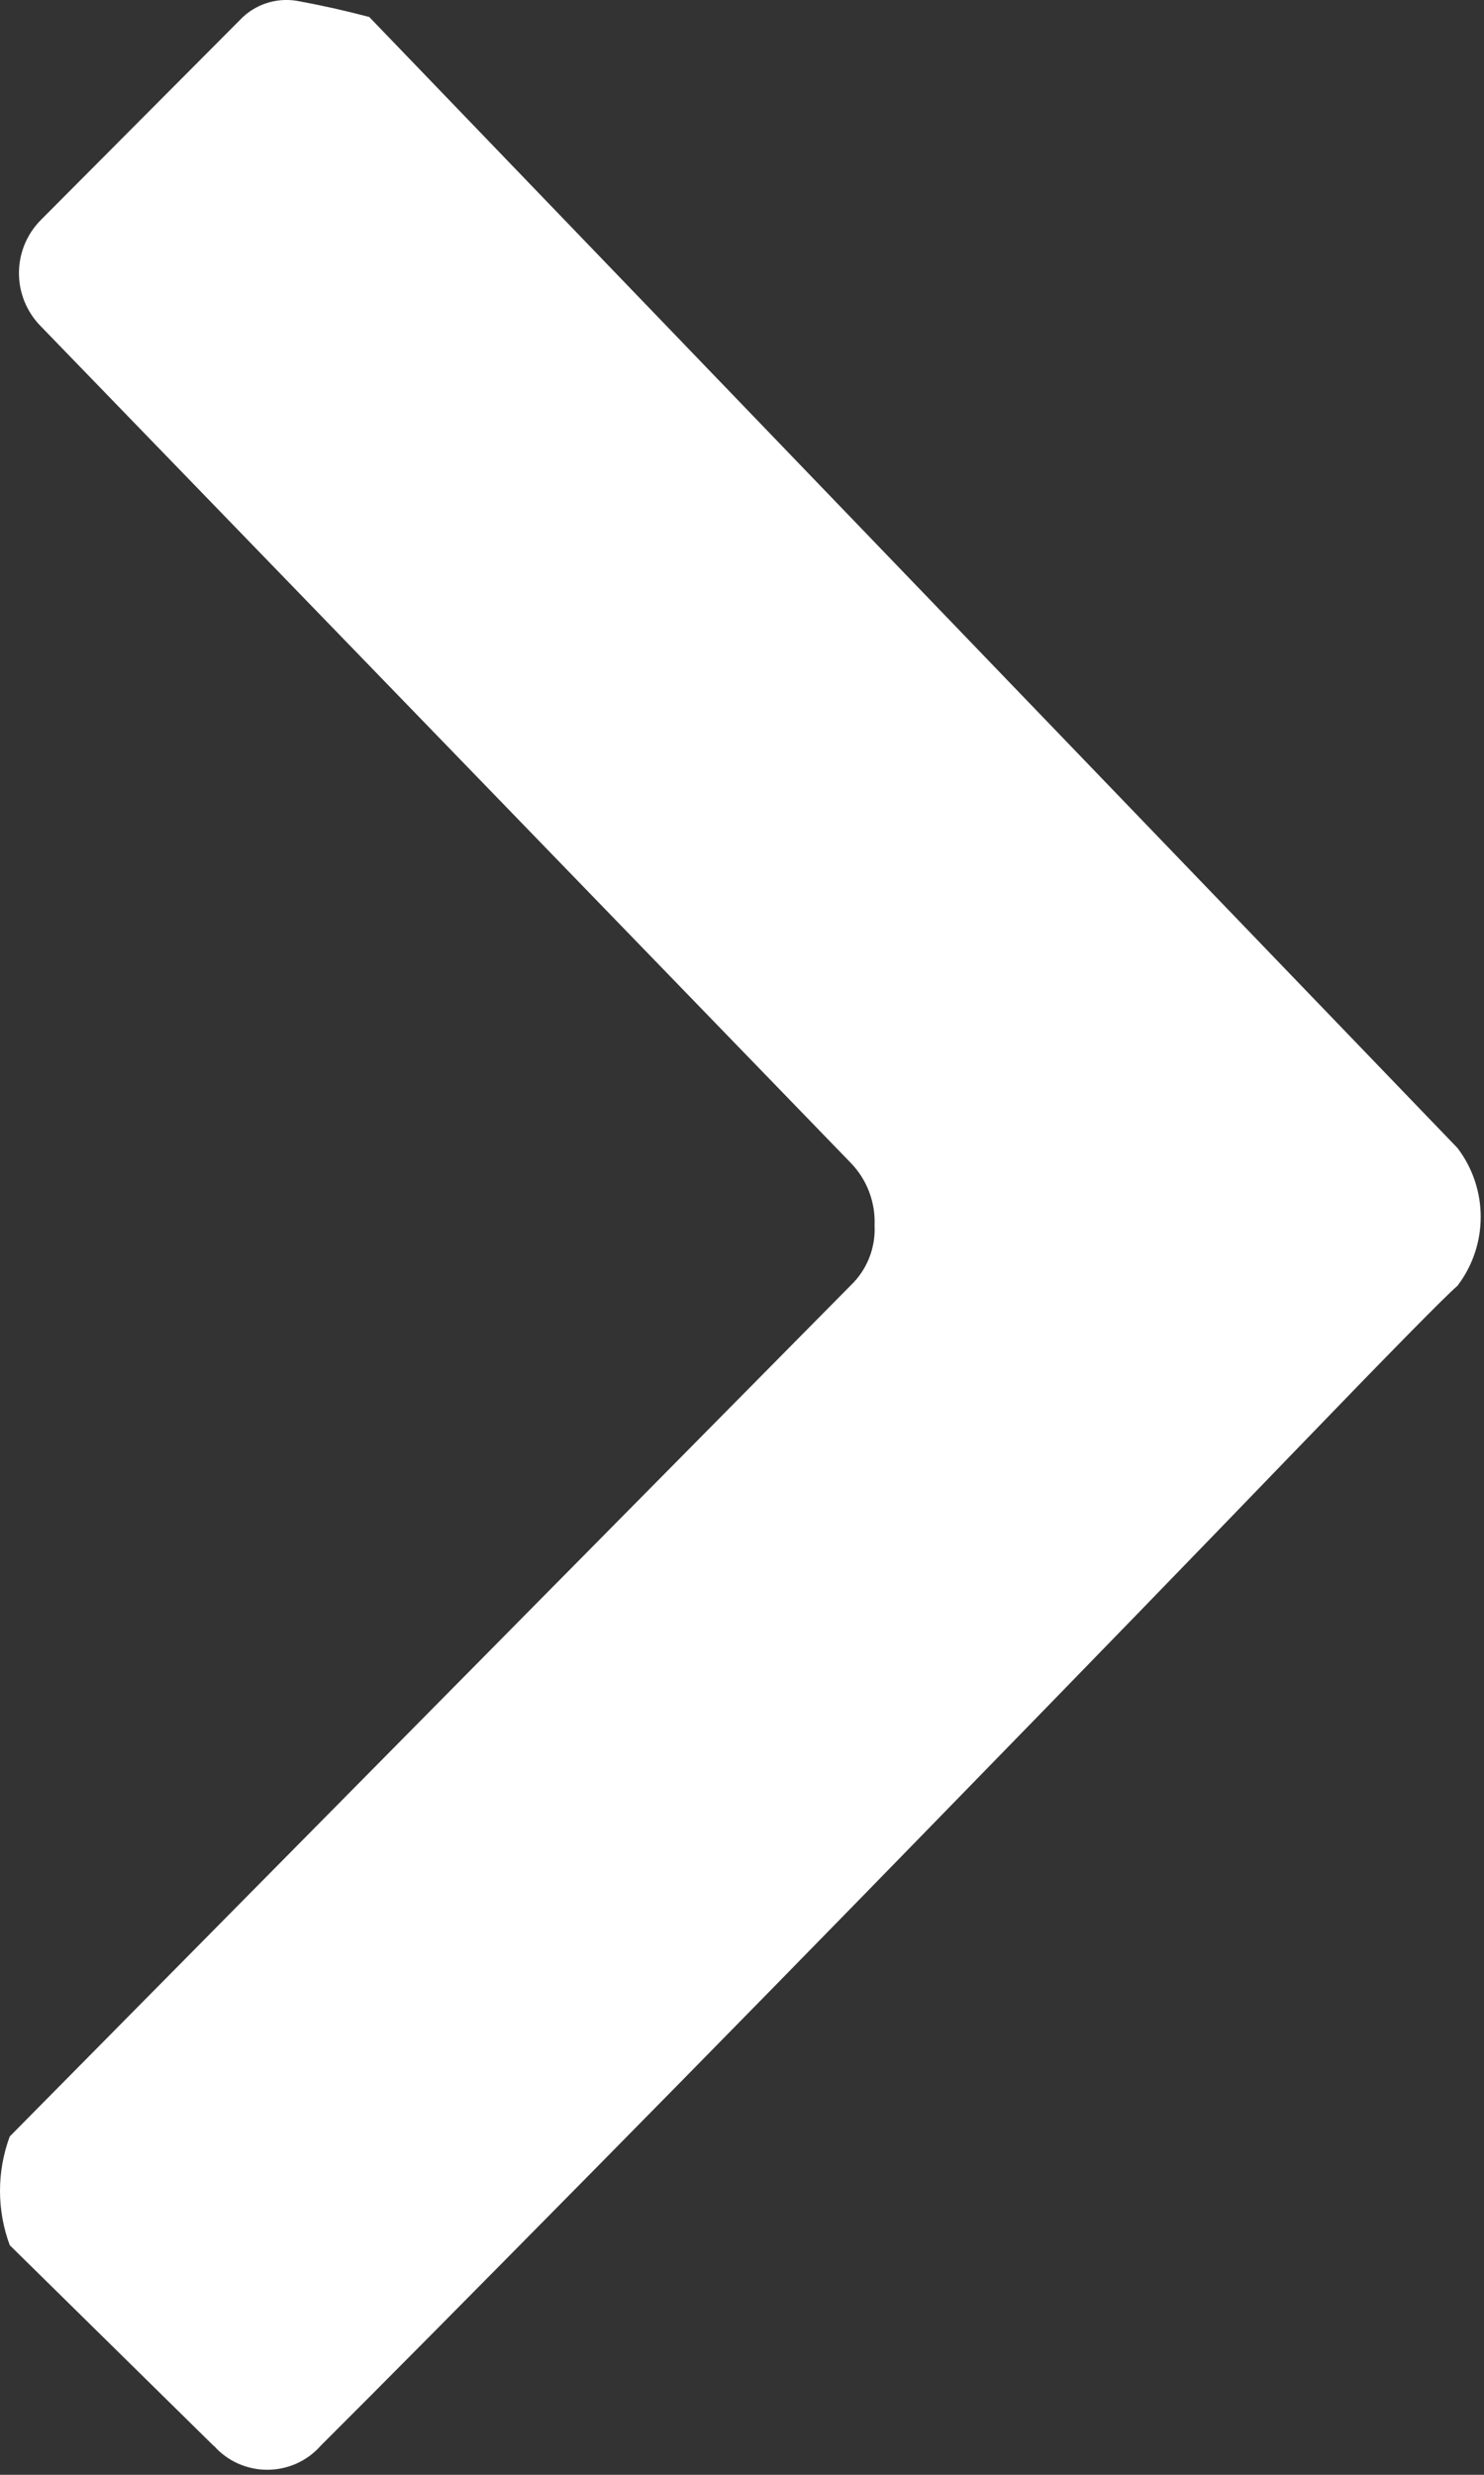 <svg width="21" height="35" viewBox="0 0 21 35" xmlns="http://www.w3.org/2000/svg"><rect x="0" y="0" width="21" height="35" fill="#333333" stroke="none"/><title>_14</title><path d="M3.023 34.59L.138 31.753c-.184-.496-.184-1.042 0-1.538l11.894-12.03c.235-.222.36-.534.344-.855.014-.33-.11-.653-.343-.89L.578 4.615c-.413-.418-.413-1.087 0-1.504L3.438.24c.216-.2.518-.282.807-.22.31.057.636.13.98.22l15.4 15.996c.438.576.438 1.372 0 1.948-.183.158-.962.95-2.337 2.375-1.375 1.425-2.945 3.043-4.71 4.852-1.764 1.812-3.506 3.59-5.225 5.332-1.72 1.743-2.99 3.025-3.815 3.846-.19.217-.467.34-.757.34-.288 0-.564-.123-.755-.34h-.002z" fill="#fff" fill-rule="evenodd"/></svg>
